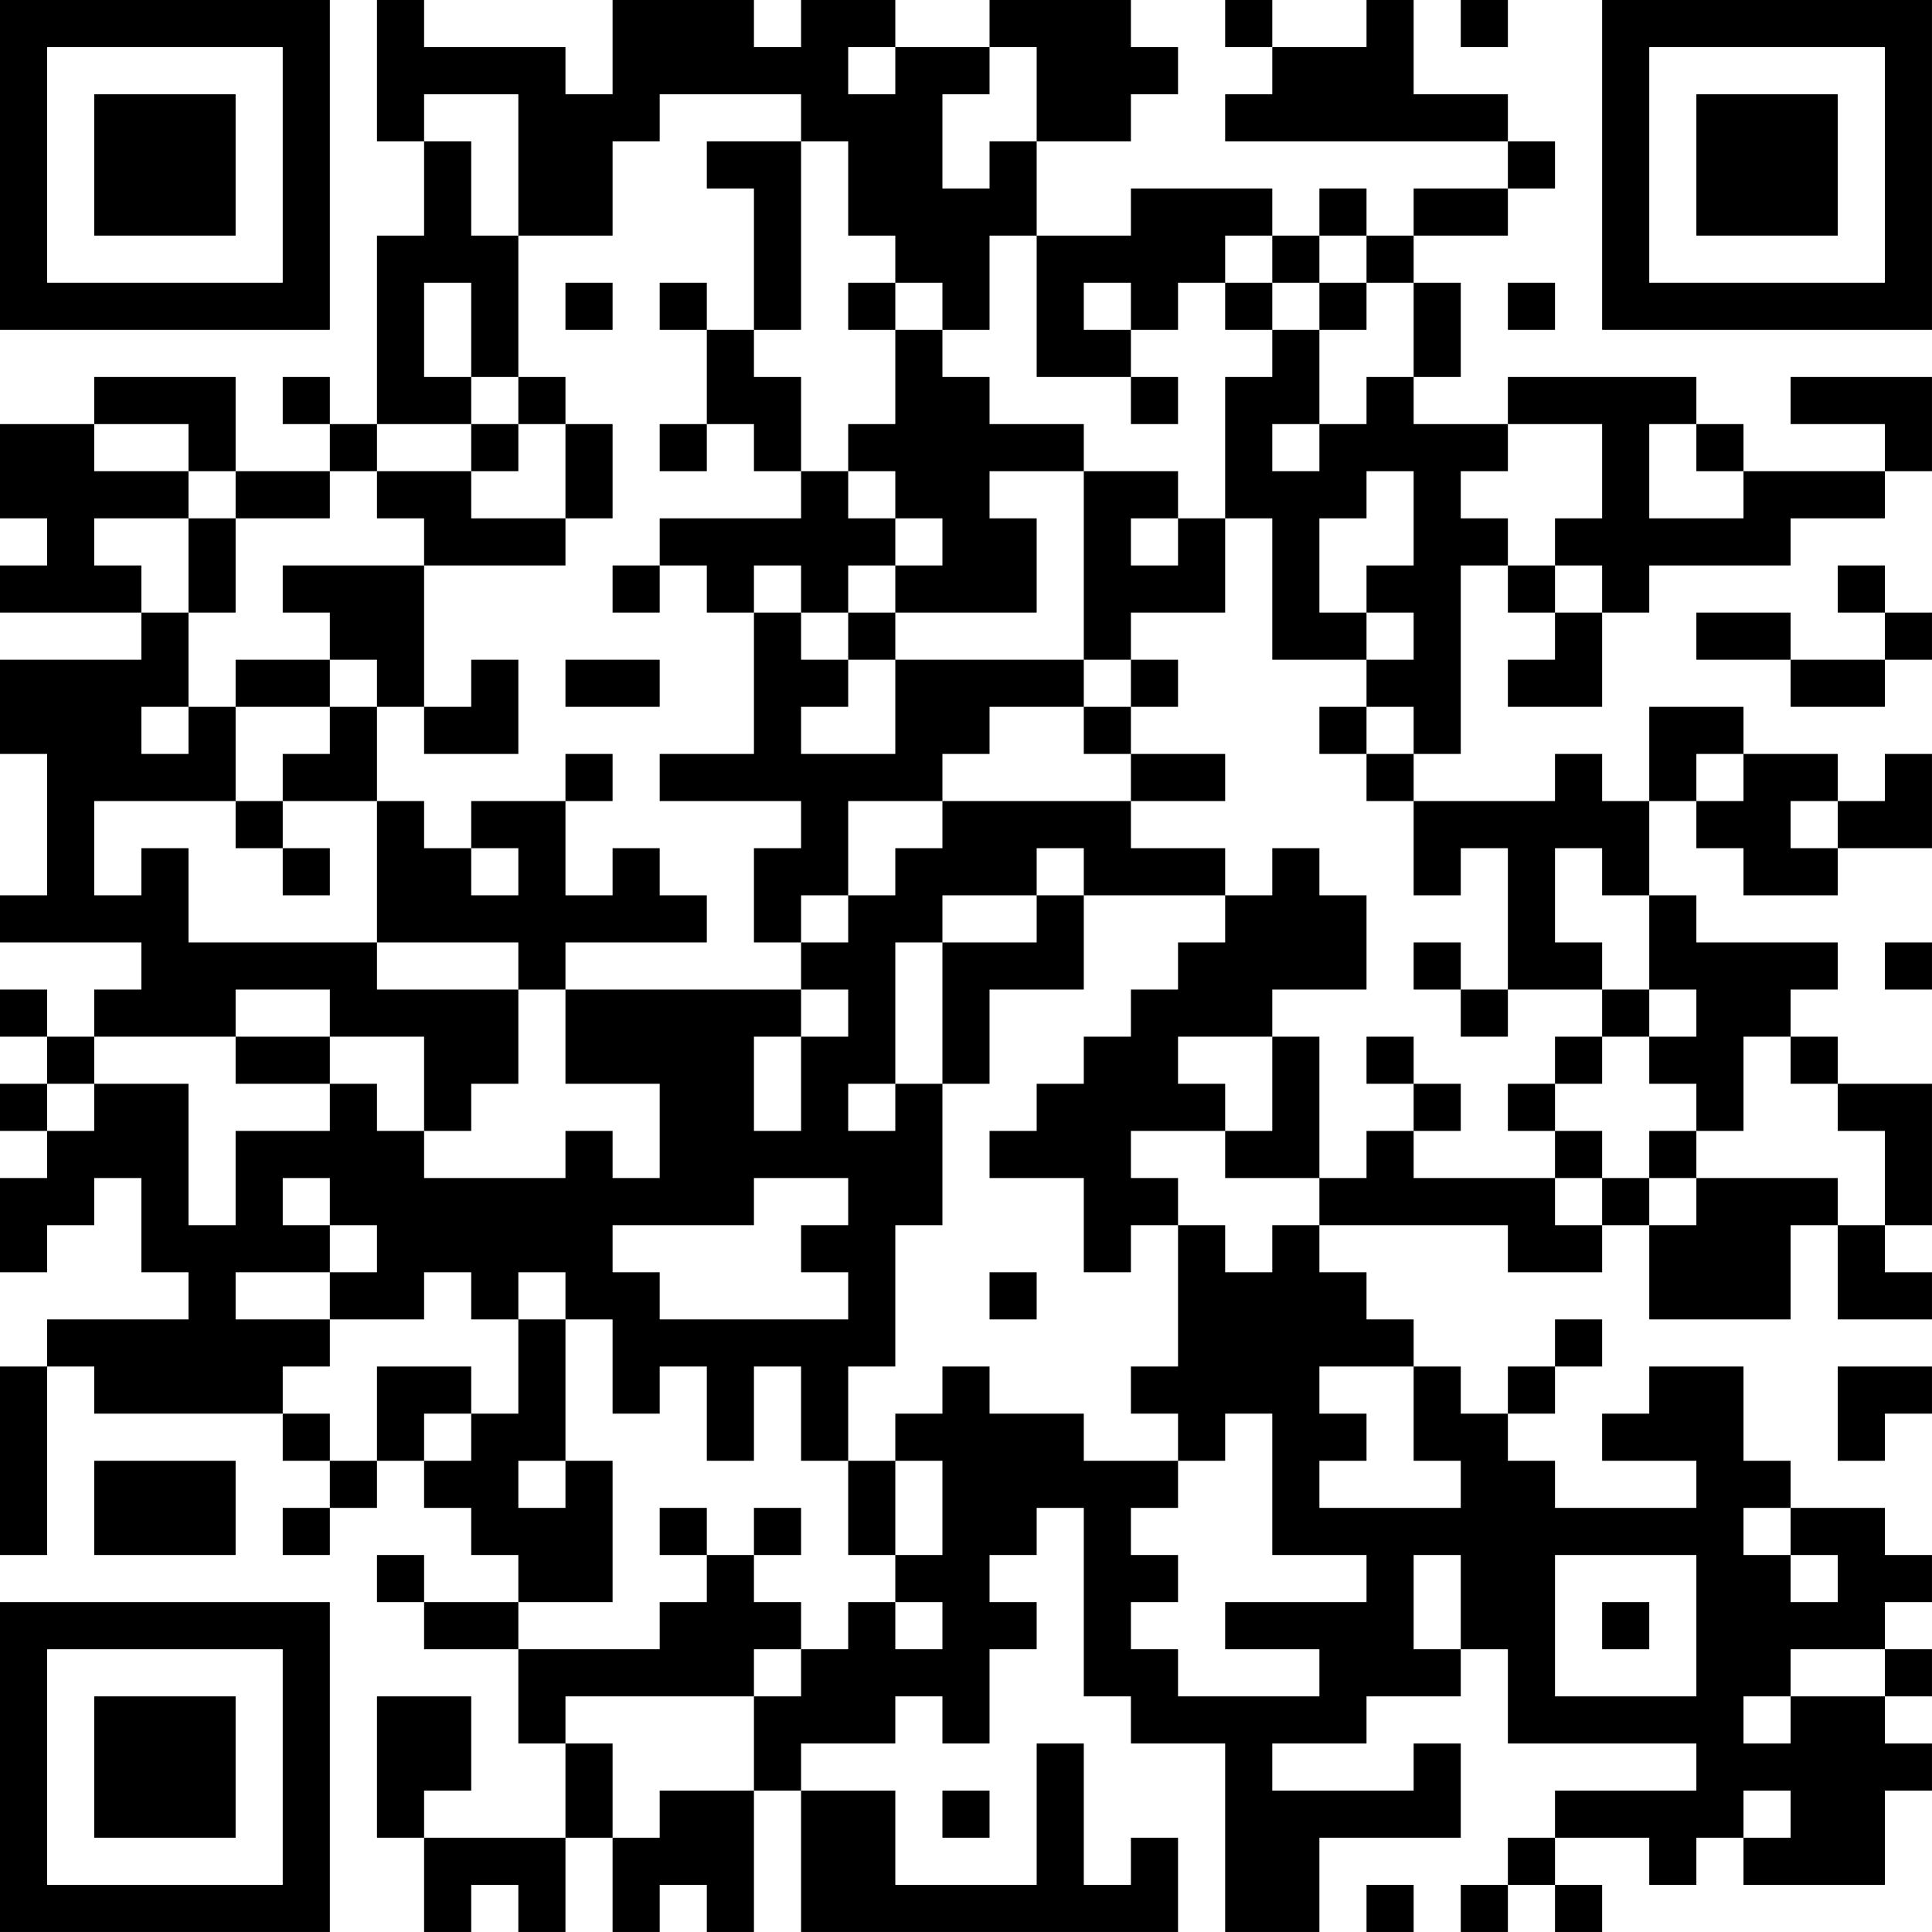 <?xml version="1.0" encoding="UTF-8"?>
<svg xmlns="http://www.w3.org/2000/svg" version="1.1" width="200" height="200" viewBox="0 0 200 200"><rect x="0" y="0" width="200" height="200" fill="#ffffff"/><g transform="scale(4.878)"><g transform="translate(0,0)"><path fill-rule="evenodd" d="M8 0L8 3L9 3L9 5L8 5L8 9L7 9L7 8L6 8L6 9L7 9L7 10L5 10L5 8L2 8L2 9L0 9L0 11L1 11L1 12L0 12L0 13L3 13L3 14L0 14L0 16L1 16L1 19L0 19L0 20L3 20L3 21L2 21L2 22L1 22L1 21L0 21L0 22L1 22L1 23L0 23L0 24L1 24L1 25L0 25L0 27L1 27L1 26L2 26L2 25L3 25L3 27L4 27L4 28L1 28L1 29L0 29L0 33L1 33L1 29L2 29L2 30L6 30L6 31L7 31L7 32L6 32L6 33L7 33L7 32L8 32L8 31L9 31L9 32L10 32L10 33L11 33L11 34L9 34L9 33L8 33L8 34L9 34L9 35L11 35L11 37L12 37L12 39L9 39L9 38L10 38L10 36L8 36L8 39L9 39L9 41L10 41L10 40L11 40L11 41L12 41L12 39L13 39L13 41L14 41L14 40L15 40L15 41L16 41L16 38L17 38L17 41L25 41L25 39L24 39L24 40L23 40L23 37L22 37L22 40L19 40L19 38L17 38L17 37L19 37L19 36L20 36L20 37L21 37L21 35L22 35L22 34L21 34L21 33L22 33L22 32L23 32L23 36L24 36L24 37L26 37L26 41L28 41L28 39L31 39L31 37L30 37L30 38L27 38L27 37L29 37L29 36L31 36L31 35L32 35L32 37L36 37L36 38L33 38L33 39L32 39L32 40L31 40L31 41L32 41L32 40L33 40L33 41L34 41L34 40L33 40L33 39L35 39L35 40L36 40L36 39L37 39L37 40L40 40L40 38L41 38L41 37L40 37L40 36L41 36L41 35L40 35L40 34L41 34L41 33L40 33L40 32L38 32L38 31L37 31L37 29L35 29L35 30L34 30L34 31L36 31L36 32L33 32L33 31L32 31L32 30L33 30L33 29L34 29L34 28L33 28L33 29L32 29L32 30L31 30L31 29L30 29L30 28L29 28L29 27L28 27L28 26L32 26L32 27L34 27L34 26L35 26L35 28L38 28L38 26L39 26L39 28L41 28L41 27L40 27L40 26L41 26L41 23L39 23L39 22L38 22L38 21L39 21L39 20L36 20L36 19L35 19L35 17L36 17L36 18L37 18L37 19L39 19L39 18L41 18L41 16L40 16L40 17L39 17L39 16L37 16L37 15L35 15L35 17L34 17L34 16L33 16L33 17L30 17L30 16L31 16L31 12L32 12L32 13L33 13L33 14L32 14L32 15L34 15L34 13L35 13L35 12L38 12L38 11L40 11L40 10L41 10L41 8L38 8L38 9L40 9L40 10L37 10L37 9L36 9L36 8L32 8L32 9L30 9L30 8L31 8L31 6L30 6L30 5L32 5L32 4L33 4L33 3L32 3L32 2L30 2L30 0L29 0L29 1L27 1L27 0L26 0L26 1L27 1L27 2L26 2L26 3L32 3L32 4L30 4L30 5L29 5L29 4L28 4L28 5L27 5L27 4L24 4L24 5L22 5L22 3L24 3L24 2L25 2L25 1L24 1L24 0L21 0L21 1L19 1L19 0L17 0L17 1L16 1L16 0L13 0L13 2L12 2L12 1L9 1L9 0ZM31 0L31 1L32 1L32 0ZM18 1L18 2L19 2L19 1ZM21 1L21 2L20 2L20 4L21 4L21 3L22 3L22 1ZM9 2L9 3L10 3L10 5L11 5L11 8L10 8L10 6L9 6L9 8L10 8L10 9L8 9L8 10L7 10L7 11L5 11L5 10L4 10L4 9L2 9L2 10L4 10L4 11L2 11L2 12L3 12L3 13L4 13L4 15L3 15L3 16L4 16L4 15L5 15L5 17L2 17L2 19L3 19L3 18L4 18L4 20L8 20L8 21L11 21L11 23L10 23L10 24L9 24L9 22L7 22L7 21L5 21L5 22L2 22L2 23L1 23L1 24L2 24L2 23L4 23L4 26L5 26L5 24L7 24L7 23L8 23L8 24L9 24L9 25L12 25L12 24L13 24L13 25L14 25L14 23L12 23L12 21L17 21L17 22L16 22L16 24L17 24L17 22L18 22L18 21L17 21L17 20L18 20L18 19L19 19L19 18L20 18L20 17L24 17L24 18L26 18L26 19L23 19L23 18L22 18L22 19L20 19L20 20L19 20L19 23L18 23L18 24L19 24L19 23L20 23L20 26L19 26L19 29L18 29L18 31L17 31L17 29L16 29L16 31L15 31L15 29L14 29L14 30L13 30L13 28L12 28L12 27L11 27L11 28L10 28L10 27L9 27L9 28L7 28L7 27L8 27L8 26L7 26L7 25L6 25L6 26L7 26L7 27L5 27L5 28L7 28L7 29L6 29L6 30L7 30L7 31L8 31L8 29L10 29L10 30L9 30L9 31L10 31L10 30L11 30L11 28L12 28L12 31L11 31L11 32L12 32L12 31L13 31L13 34L11 34L11 35L14 35L14 34L15 34L15 33L16 33L16 34L17 34L17 35L16 35L16 36L12 36L12 37L13 37L13 39L14 39L14 38L16 38L16 36L17 36L17 35L18 35L18 34L19 34L19 35L20 35L20 34L19 34L19 33L20 33L20 31L19 31L19 30L20 30L20 29L21 29L21 30L23 30L23 31L25 31L25 32L24 32L24 33L25 33L25 34L24 34L24 35L25 35L25 36L28 36L28 35L26 35L26 34L29 34L29 33L27 33L27 30L26 30L26 31L25 31L25 30L24 30L24 29L25 29L25 26L26 26L26 27L27 27L27 26L28 26L28 25L29 25L29 24L30 24L30 25L33 25L33 26L34 26L34 25L35 25L35 26L36 26L36 25L39 25L39 26L40 26L40 24L39 24L39 23L38 23L38 22L37 22L37 24L36 24L36 23L35 23L35 22L36 22L36 21L35 21L35 19L34 19L34 18L33 18L33 20L34 20L34 21L32 21L32 18L31 18L31 19L30 19L30 17L29 17L29 16L30 16L30 15L29 15L29 14L30 14L30 13L29 13L29 12L30 12L30 10L29 10L29 11L28 11L28 13L29 13L29 14L27 14L27 11L26 11L26 8L27 8L27 7L28 7L28 9L27 9L27 10L28 10L28 9L29 9L29 8L30 8L30 6L29 6L29 5L28 5L28 6L27 6L27 5L26 5L26 6L25 6L25 7L24 7L24 6L23 6L23 7L24 7L24 8L22 8L22 5L21 5L21 7L20 7L20 6L19 6L19 5L18 5L18 3L17 3L17 2L14 2L14 3L13 3L13 5L11 5L11 2ZM15 3L15 4L16 4L16 7L15 7L15 6L14 6L14 7L15 7L15 9L14 9L14 10L15 10L15 9L16 9L16 10L17 10L17 11L14 11L14 12L13 12L13 13L14 13L14 12L15 12L15 13L16 13L16 16L14 16L14 17L17 17L17 18L16 18L16 20L17 20L17 19L18 19L18 17L20 17L20 16L21 16L21 15L23 15L23 16L24 16L24 17L26 17L26 16L24 16L24 15L25 15L25 14L24 14L24 13L26 13L26 11L25 11L25 10L23 10L23 9L21 9L21 8L20 8L20 7L19 7L19 6L18 6L18 7L19 7L19 9L18 9L18 10L17 10L17 8L16 8L16 7L17 7L17 3ZM12 6L12 7L13 7L13 6ZM26 6L26 7L27 7L27 6ZM28 6L28 7L29 7L29 6ZM32 6L32 7L33 7L33 6ZM11 8L11 9L10 9L10 10L8 10L8 11L9 11L9 12L6 12L6 13L7 13L7 14L5 14L5 15L7 15L7 16L6 16L6 17L5 17L5 18L6 18L6 19L7 19L7 18L6 18L6 17L8 17L8 20L11 20L11 21L12 21L12 20L15 20L15 19L14 19L14 18L13 18L13 19L12 19L12 17L13 17L13 16L12 16L12 17L10 17L10 18L9 18L9 17L8 17L8 15L9 15L9 16L11 16L11 14L10 14L10 15L9 15L9 12L12 12L12 11L13 11L13 9L12 9L12 8ZM24 8L24 9L25 9L25 8ZM11 9L11 10L10 10L10 11L12 11L12 9ZM32 9L32 10L31 10L31 11L32 11L32 12L33 12L33 13L34 13L34 12L33 12L33 11L34 11L34 9ZM35 9L35 11L37 11L37 10L36 10L36 9ZM18 10L18 11L19 11L19 12L18 12L18 13L17 13L17 12L16 12L16 13L17 13L17 14L18 14L18 15L17 15L17 16L19 16L19 14L23 14L23 15L24 15L24 14L23 14L23 10L21 10L21 11L22 11L22 13L19 13L19 12L20 12L20 11L19 11L19 10ZM4 11L4 13L5 13L5 11ZM24 11L24 12L25 12L25 11ZM39 12L39 13L40 13L40 14L38 14L38 13L36 13L36 14L38 14L38 15L40 15L40 14L41 14L41 13L40 13L40 12ZM18 13L18 14L19 14L19 13ZM7 14L7 15L8 15L8 14ZM12 14L12 15L14 15L14 14ZM28 15L28 16L29 16L29 15ZM36 16L36 17L37 17L37 16ZM38 17L38 18L39 18L39 17ZM10 18L10 19L11 19L11 18ZM27 18L27 19L26 19L26 20L25 20L25 21L24 21L24 22L23 22L23 23L22 23L22 24L21 24L21 25L23 25L23 27L24 27L24 26L25 26L25 25L24 25L24 24L26 24L26 25L28 25L28 22L27 22L27 21L29 21L29 19L28 19L28 18ZM22 19L22 20L20 20L20 23L21 23L21 21L23 21L23 19ZM30 20L30 21L31 21L31 22L32 22L32 21L31 21L31 20ZM40 20L40 21L41 21L41 20ZM34 21L34 22L33 22L33 23L32 23L32 24L33 24L33 25L34 25L34 24L33 24L33 23L34 23L34 22L35 22L35 21ZM5 22L5 23L7 23L7 22ZM25 22L25 23L26 23L26 24L27 24L27 22ZM29 22L29 23L30 23L30 24L31 24L31 23L30 23L30 22ZM35 24L35 25L36 25L36 24ZM16 25L16 26L13 26L13 27L14 27L14 28L18 28L18 27L17 27L17 26L18 26L18 25ZM21 27L21 28L22 28L22 27ZM28 29L28 30L29 30L29 31L28 31L28 32L31 32L31 31L30 31L30 29ZM39 29L39 31L40 31L40 30L41 30L41 29ZM2 31L2 33L5 33L5 31ZM18 31L18 33L19 33L19 31ZM14 32L14 33L15 33L15 32ZM16 32L16 33L17 33L17 32ZM37 32L37 33L38 33L38 34L39 34L39 33L38 33L38 32ZM30 33L30 35L31 35L31 33ZM33 33L33 36L36 36L36 33ZM34 34L34 35L35 35L35 34ZM38 35L38 36L37 36L37 37L38 37L38 36L40 36L40 35ZM20 38L20 39L21 39L21 38ZM37 38L37 39L38 39L38 38ZM29 40L29 41L30 41L30 40ZM0 0L0 7L7 7L7 0ZM1 1L1 6L6 6L6 1ZM2 2L2 5L5 5L5 2ZM34 0L34 7L41 7L41 0ZM35 1L35 6L40 6L40 1ZM36 2L36 5L39 5L39 2ZM0 34L0 41L7 41L7 34ZM1 35L1 40L6 40L6 35ZM2 36L2 39L5 39L5 36Z" fill="#000000"/></g></g></svg>
